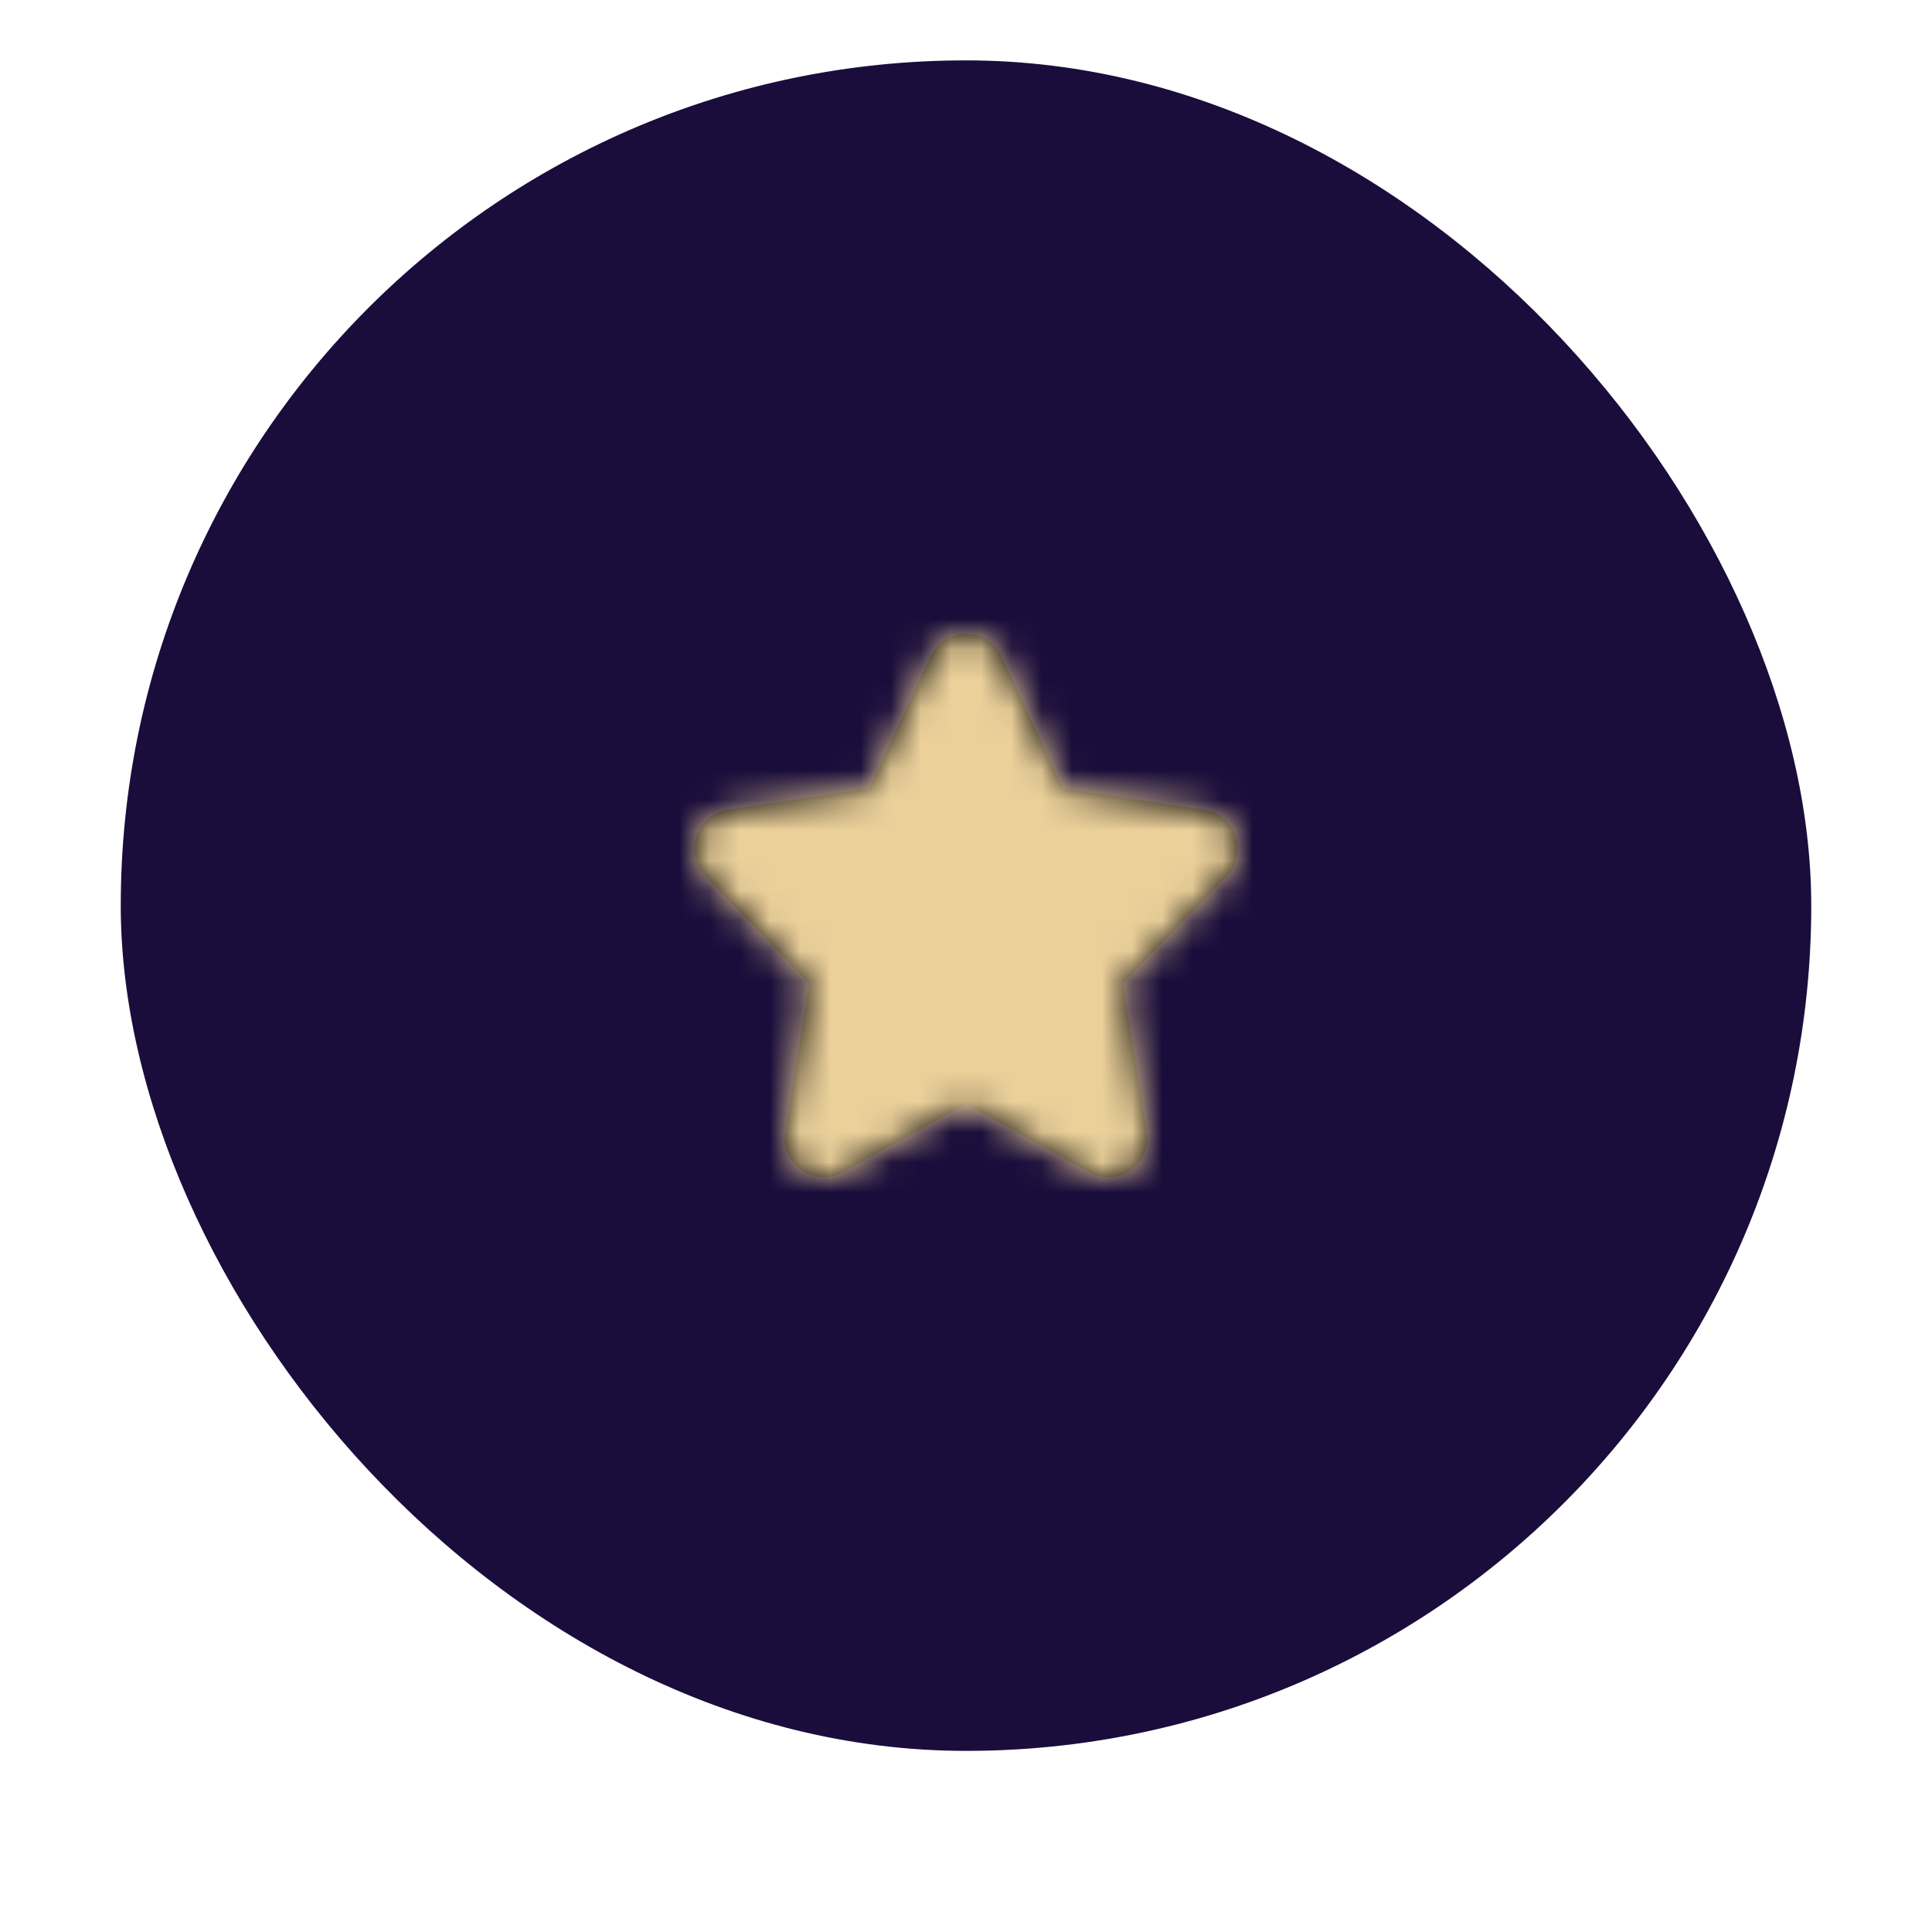<?xml version="1.0" encoding="UTF-8"?>
<svg width="64px" height="64px" viewBox="0 0 64 64" version="1.1" xmlns="http://www.w3.org/2000/svg" xmlns:xlink="http://www.w3.org/1999/xlink">
    <defs>
        <rect id="path-1" x="0" y="0" width="56" height="56" rx="28"></rect>
        <path d="M9,0 C9.258,0 9.492,0.067 9.703,0.2 C9.913,0.333 10.071,0.514 10.177,0.744 L12.214,5.117 L16.904,5.825 C17.138,5.861 17.348,5.958 17.536,6.115 C17.723,6.272 17.858,6.472 17.94,6.714 C18.01,6.944 18.019,7.176 17.966,7.412 C17.913,7.648 17.799,7.857 17.624,8.038 L14.199,11.577 L14.989,16.494 C15.036,16.736 15.01,16.972 14.91,17.202 C14.811,17.431 14.661,17.619 14.462,17.764 C14.345,17.849 14.222,17.909 14.093,17.946 C13.965,17.982 13.836,18 13.707,18 C13.602,18 13.496,17.988 13.391,17.964 C13.285,17.94 13.18,17.897 13.075,17.837 L9,15.569 L4.908,17.837 C4.814,17.897 4.715,17.94 4.609,17.964 C4.504,17.988 4.398,18 4.293,18 C4.152,18 4.021,17.982 3.898,17.946 C3.775,17.909 3.655,17.849 3.538,17.764 C3.339,17.619 3.189,17.431 3.09,17.202 C2.99,16.972 2.964,16.736 3.011,16.494 L3.801,11.577 L0.376,8.038 C0.201,7.857 0.087,7.648 0.034,7.412 C-0.019,7.176 -0.01,6.944 0.06,6.714 C0.142,6.484 0.277,6.287 0.464,6.124 C0.652,5.961 0.862,5.861 1.096,5.825 L5.786,5.117 L7.823,0.744 C7.929,0.514 8.087,0.333 8.297,0.2 C8.508,0.067 8.742,0 9,0 Z" id="path-3"></path>
    </defs>
    <g id="Symbols" stroke="none" stroke-width="1" fill="none" fill-rule="evenodd">
        <g id="App-Bar-/-Bottom-App-Bar-/-Right-FAB-/-Circular-/-Cut-" transform="translate(-284, 2)">
            <g id="FAB-/-Standard-/-Circular-/-Secondary-Color-/-Enabled-" transform="translate(288, 0)">
                <mask id="mask-2" fill="white">
                    <use xlink:href="#path-1"></use>
                </mask>
                <use id="Surface" fill="#1A0D3B" fill-rule="evenodd" xlink:href="#path-1"></use>
                <g id="Icon-/-Favorite-/-Filled" mask="url(#mask-2)" fill-rule="evenodd" stroke-width="1">
                    <g transform="translate(16, 16)" id="↳-Icon-Color">
                        <g transform="translate(3, 3)">
                            <mask id="mask-4" fill="white">
                                <use xlink:href="#path-3"></use>
                            </mask>
                            <use id="Mask" fill="#000000" xlink:href="#path-3"></use>
                            <g id="✱-/-Color-/-Icons-/-Selected-/-On-Secondary-/-Active--" mask="url(#mask-4)" fill="#ebd09a">
                                <g transform="translate(-3, -3)" id="Rectangle-3">
                                    <rect x="0" y="0" width="24" height="24"></rect>
                                </g>
                            </g>
                        </g>
                    </g>
                </g>
            </g>
        </g>
    </g>
</svg>